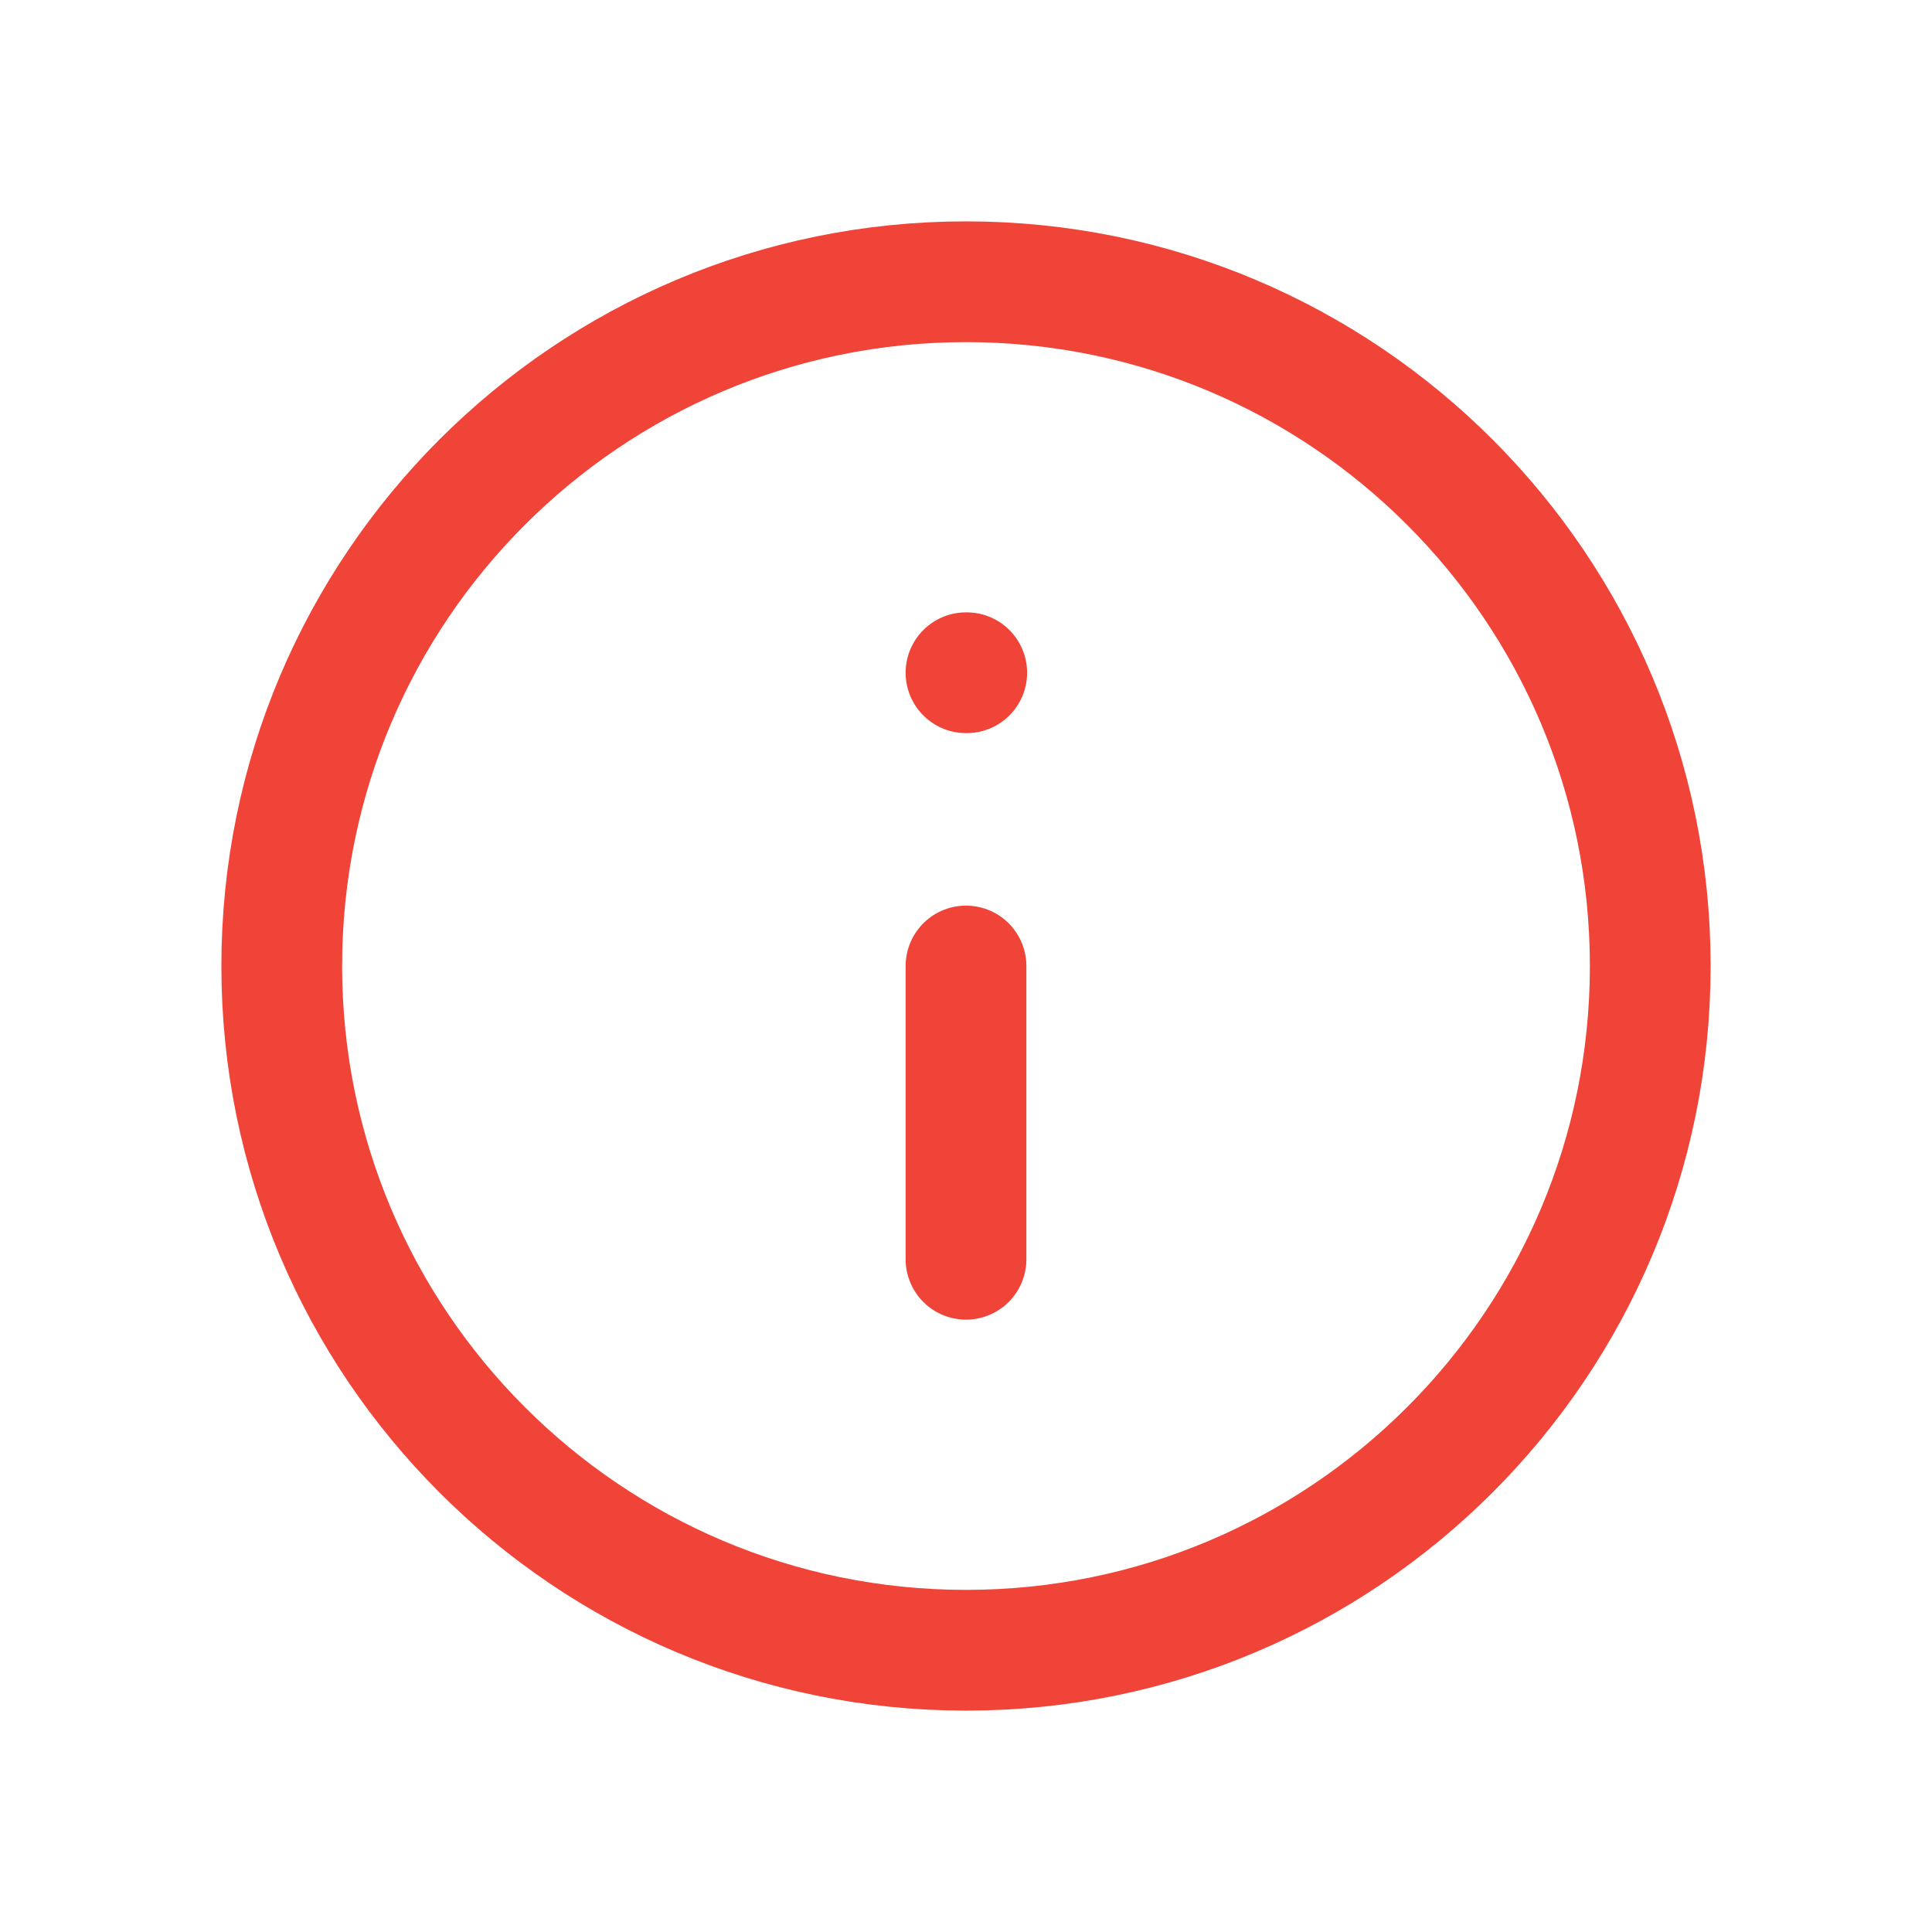 <svg xmlns="http://www.w3.org/2000/svg" width="24" height="24" viewBox="0 0 24 24" fill="none">
  <path d="M12 20.5C16.694 20.5 20.5 16.694 20.5 12C20.5 7.306 16.694 3.5 12 3.5C7.306 3.5 3.5 7.306 3.5 12C3.5 16.694 7.306 20.5 12 20.5Z" stroke="#F04438" stroke-width="1.5" stroke-linecap="round" stroke-linejoin="round"/>
  <path d="M12 12V15.643" stroke="#F04438" stroke-width="1.5" stroke-linecap="round" stroke-linejoin="round"/>
  <path d="M12 8.357H12.009" stroke="#F04438" stroke-width="1.5" stroke-linecap="round" stroke-linejoin="round"/>
</svg>